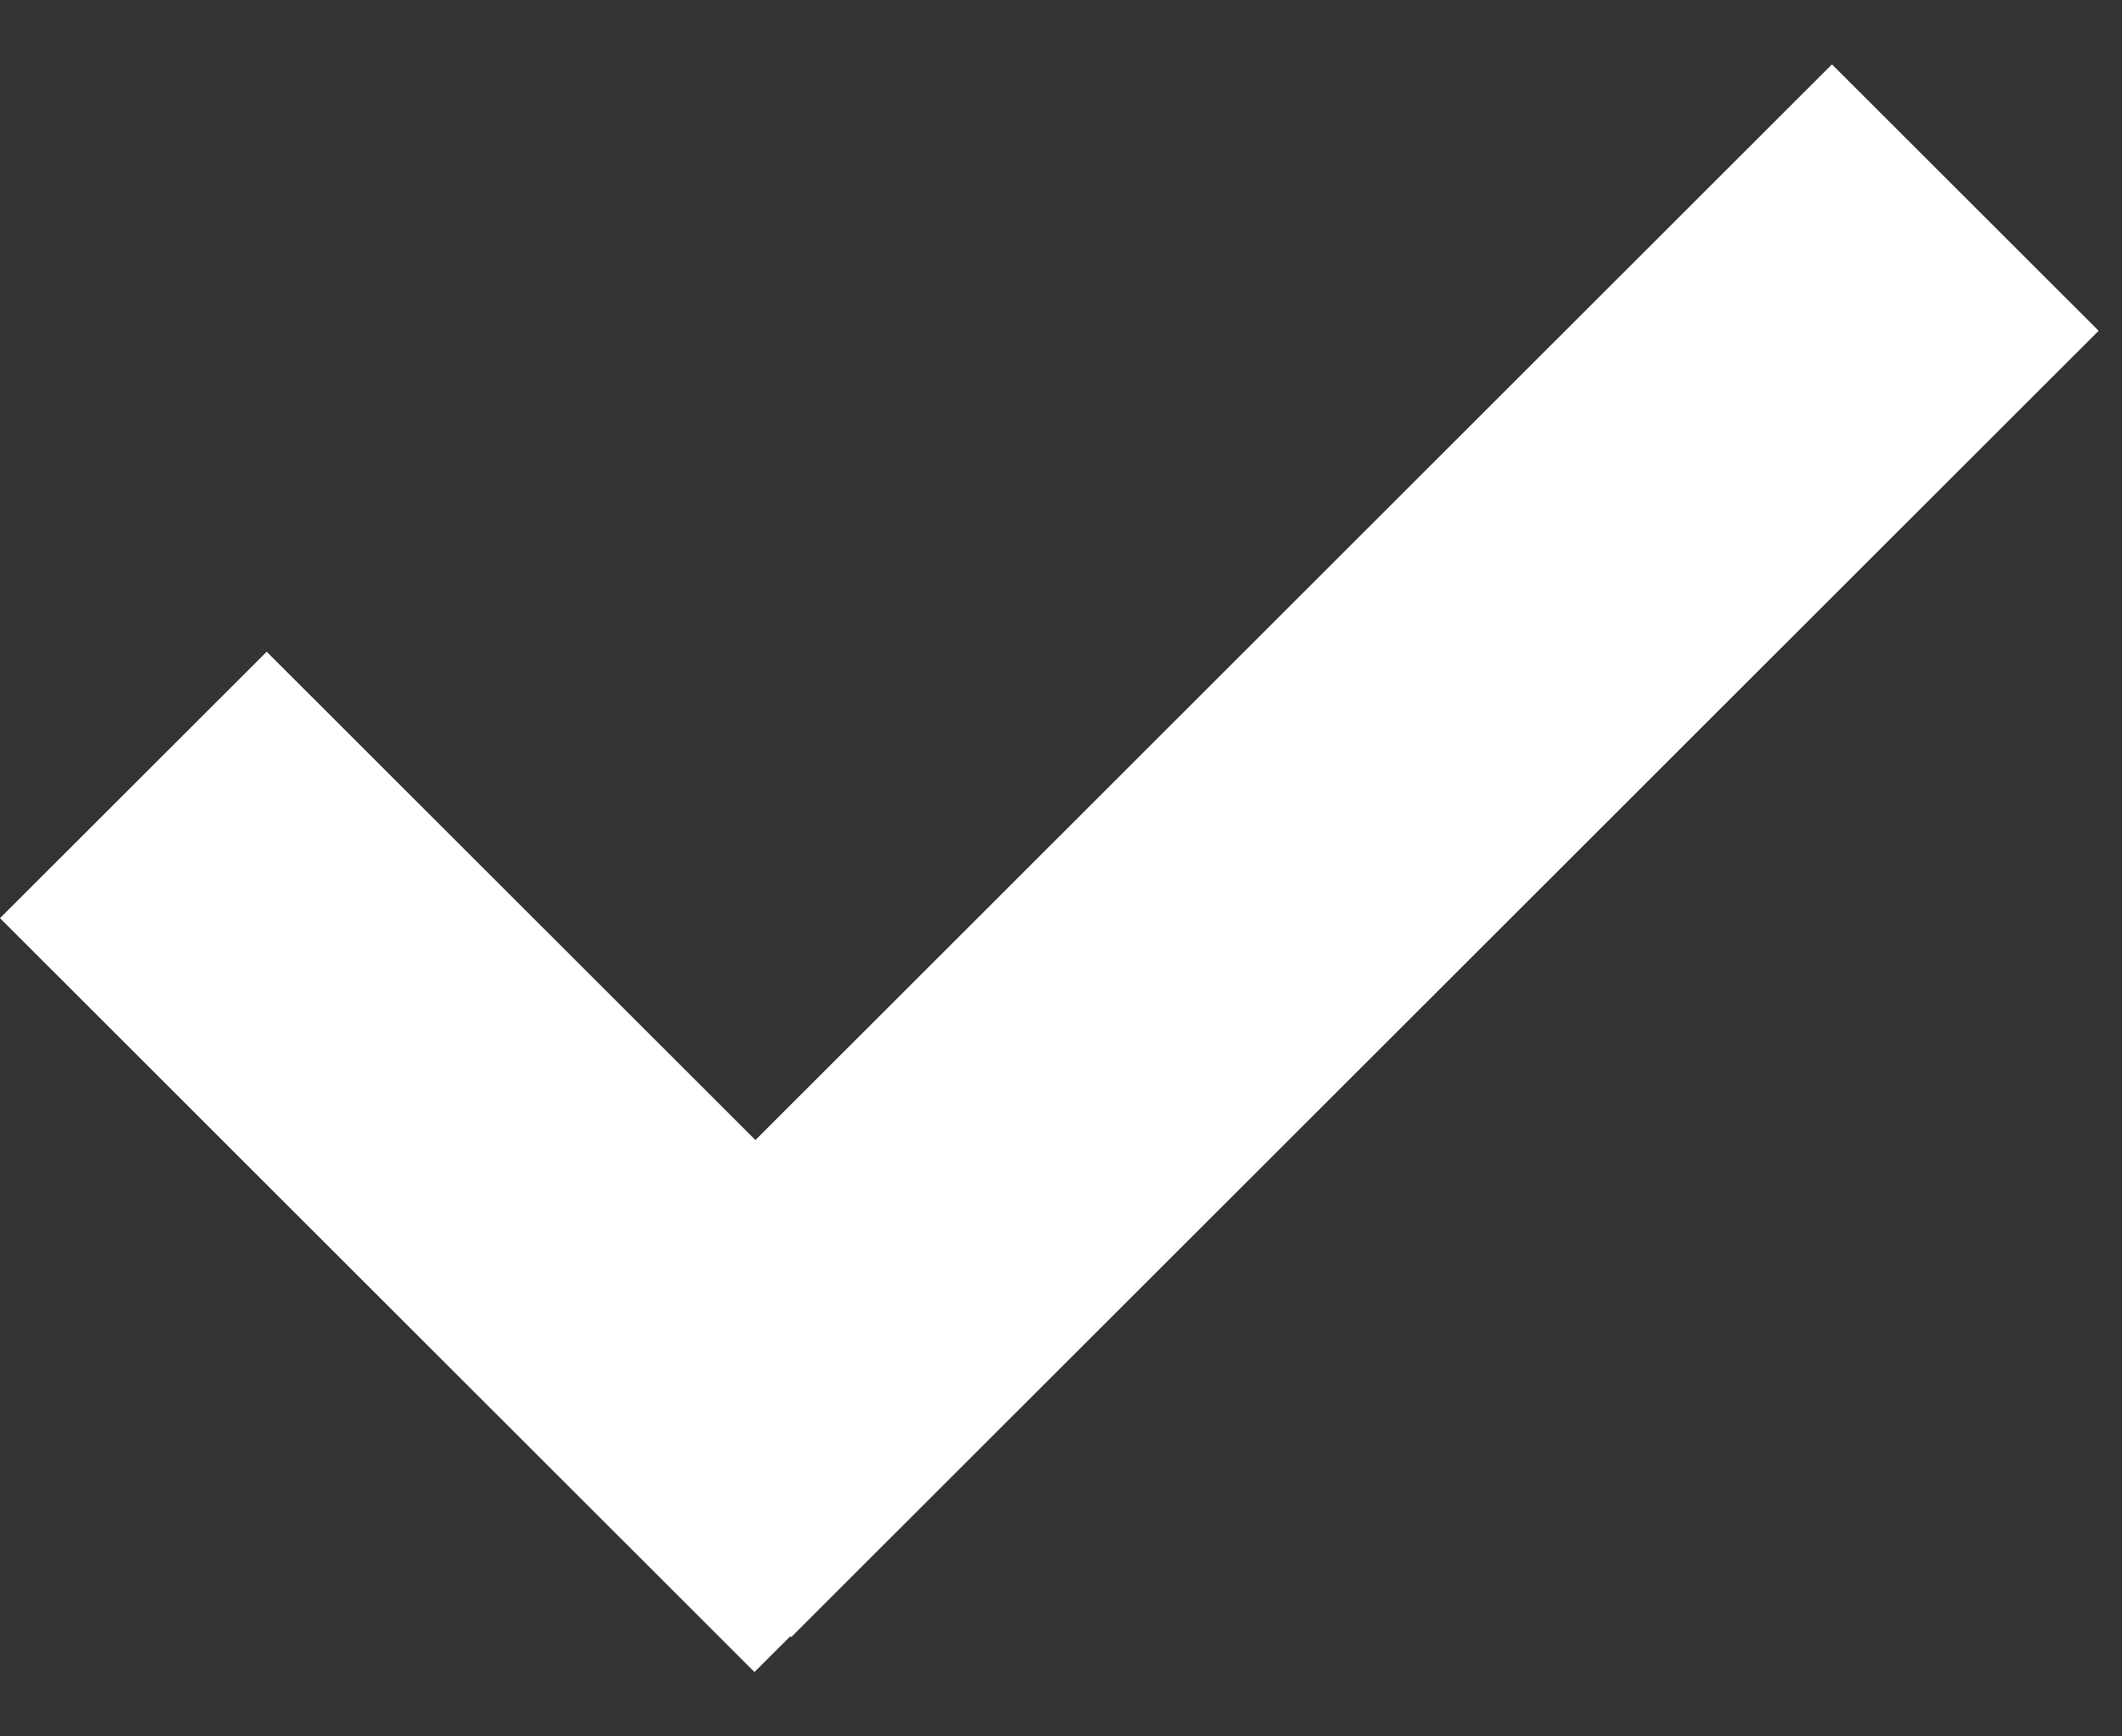 <svg width="22" height="18" viewBox="0 0 22 18" fill="none" xmlns="http://www.w3.org/2000/svg">
<rect x="0" y="0" width="22" height="18" fill="#333333" stroke="none"/>
<path fill-rule="evenodd" clip-rule="evenodd" d="M18.993 0.667L21.758 3.429L8.203 16.971L8.194 16.962L7.822 17.333L0 9.518L2.765 6.756L7.832 11.818L18.993 0.667Z" fill="white"/>
</svg>
